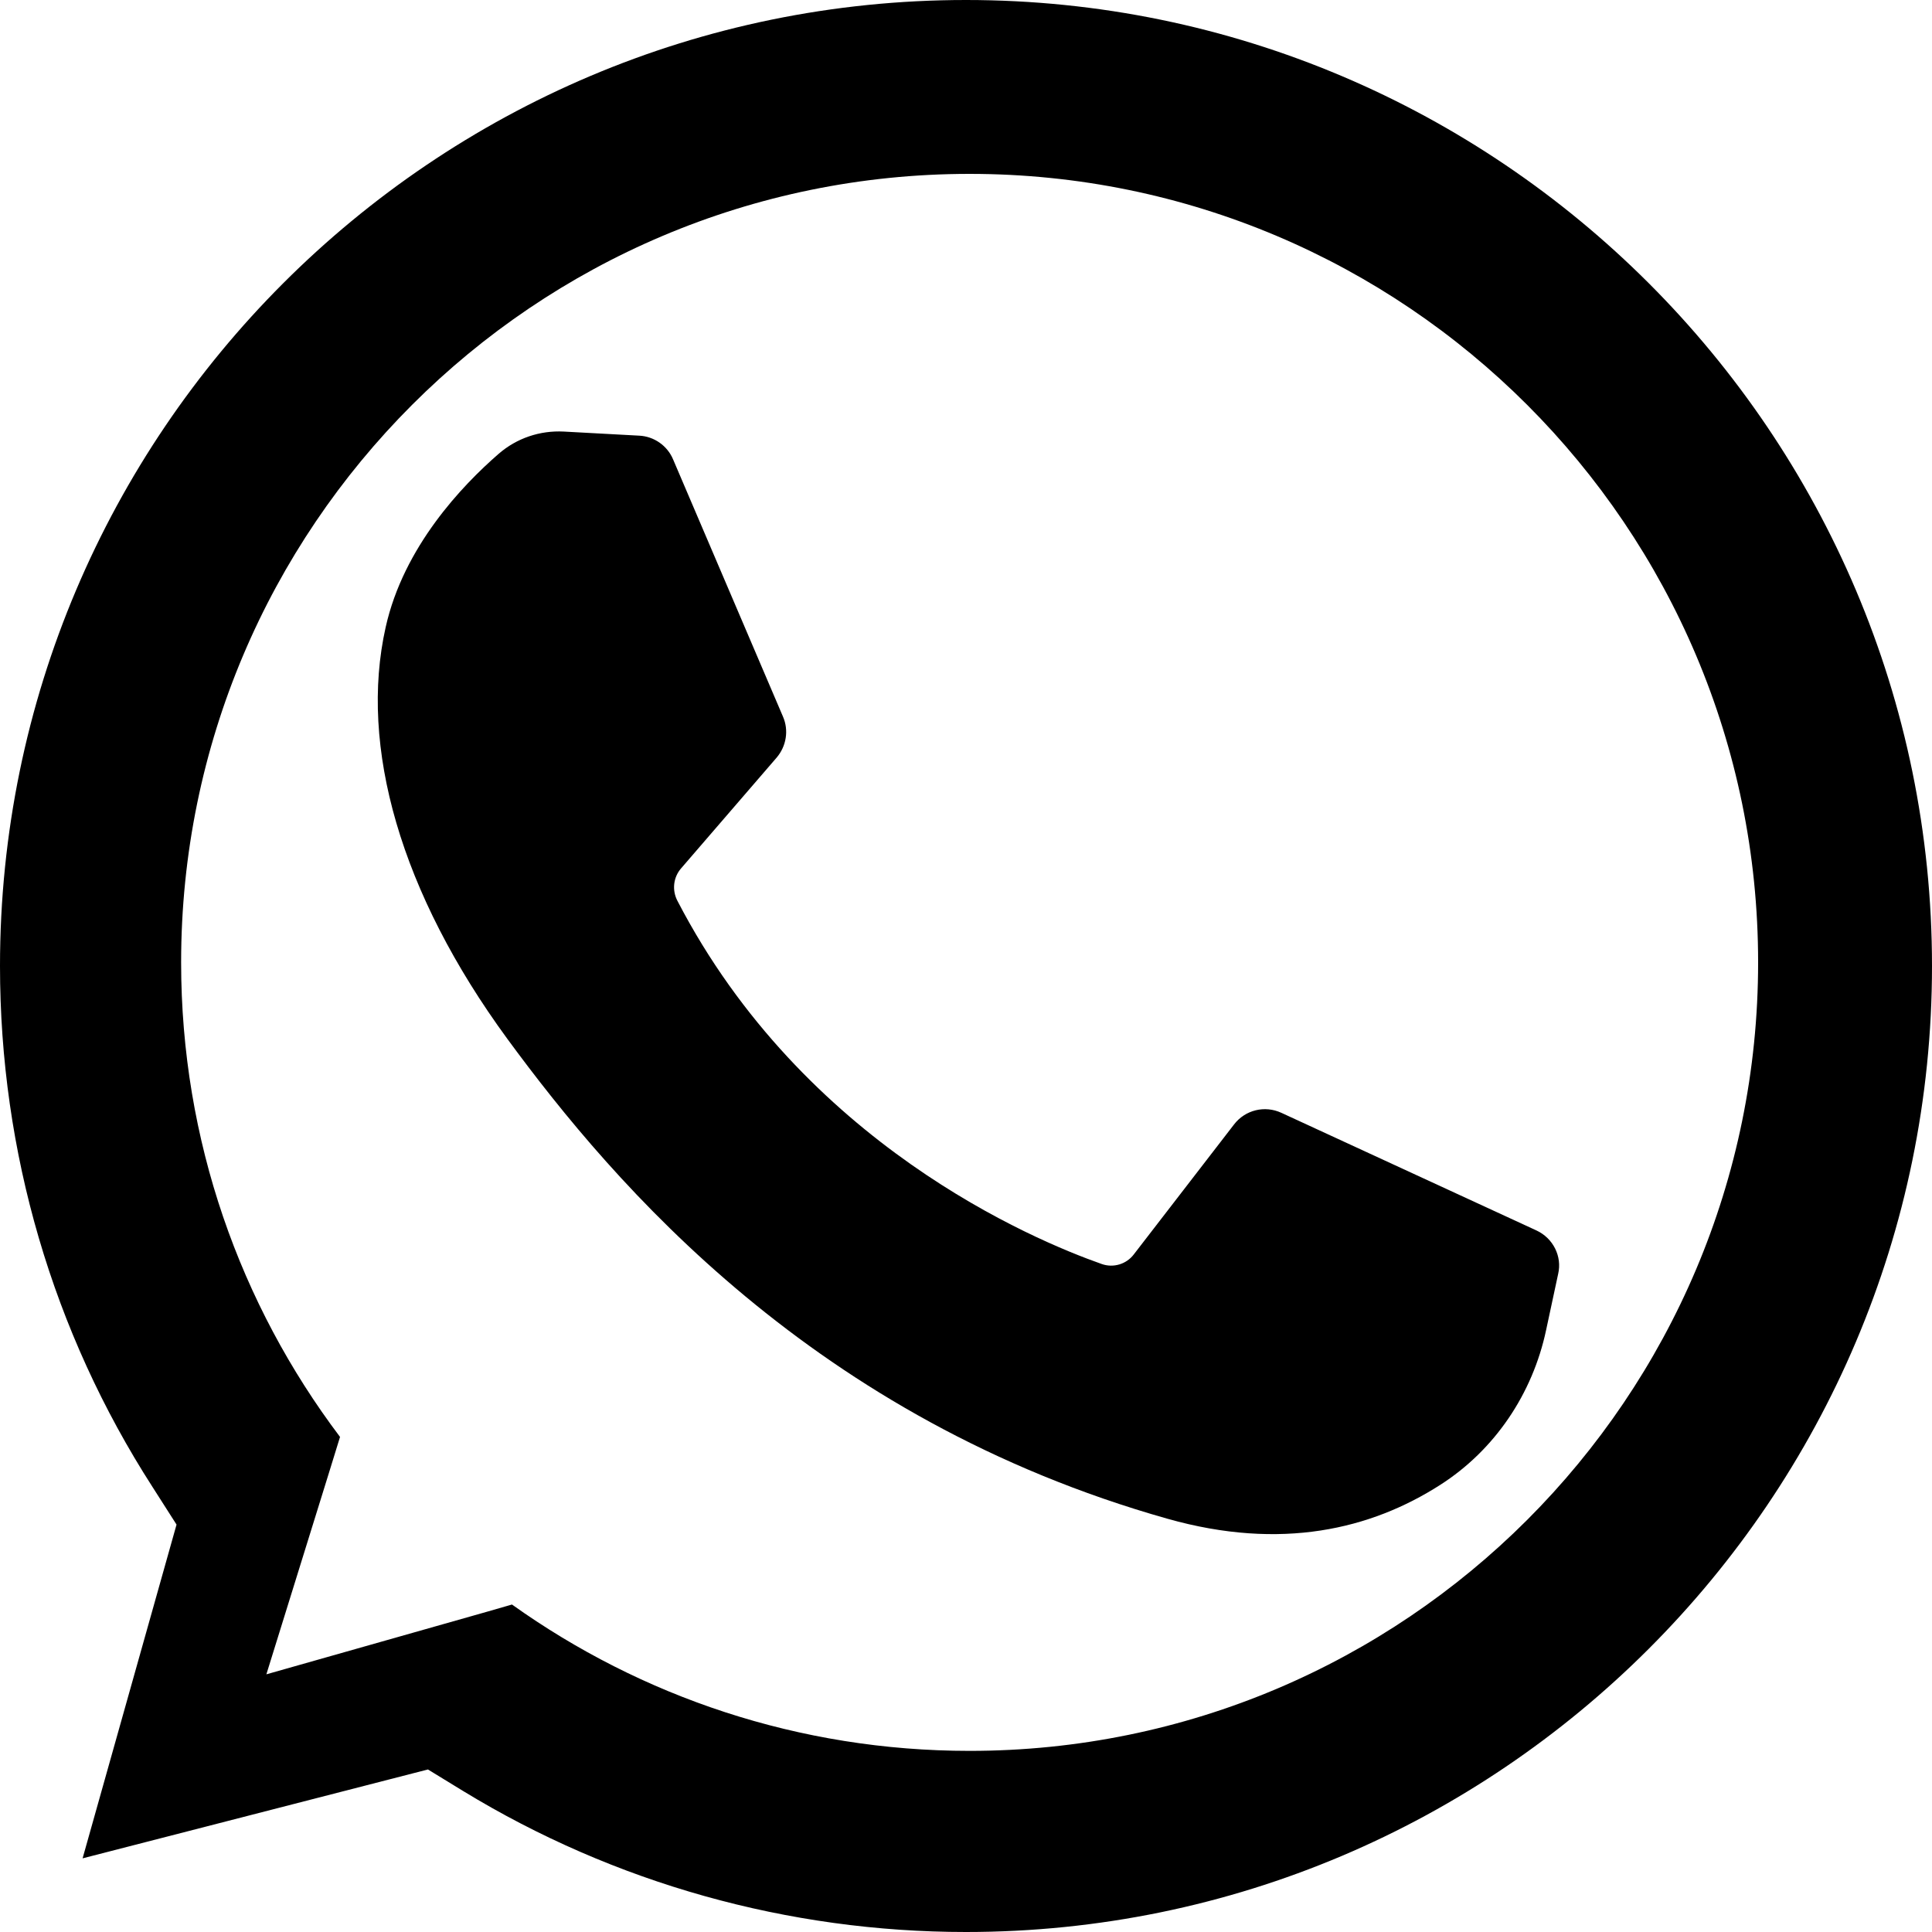 <?xml version="1.0" encoding="utf-8"?>
<!-- Generator: Adobe Illustrator 26.0.1, SVG Export Plug-In . SVG Version: 6.00 Build 0)  -->
<svg version="1.1" id="Capa_1" xmlns="http://www.w3.org/2000/svg" xmlns:xlink="http://www.w3.org/1999/xlink" x="0px" y="0px"
	 viewBox="0 0 800 800" style="enable-background:new 0 0 800 800;" xml:space="preserve">
<style type="text/css">
	.st0{fill:none;}
</style>
<path d="M636.2,509.5l-105.6-48.7c-6.9-3.2-15-1.2-19.6,4.8l-41.5,53.8c-3.1,4.1-8.5,5.7-13.3,4c-28.4-10-123.5-49.8-175.7-150.4
	c-2.3-4.4-1.7-9.7,1.5-13.4l39.6-45.9c4-4.7,5.1-11.3,2.6-17l-45.5-106.5c-2.4-5.7-7.9-9.5-14-9.8l-31.3-1.7
	c-9.8-0.5-19.4,2.7-26.9,9.2c-15.2,13.2-39.4,38.6-46.8,71.8c-11.1,49.4,6.1,110,50.4,170.5c44.4,60.5,127.1,157.4,273.4,198.7
	c47.1,13.3,84.2,4.3,112.8-14c22.7-14.5,38.3-37.8,43.9-64.1l5-23.3C646.9,520.2,643.1,512.7,636.2,509.5z"/>
<path class="st0" d="M639.2,543.9c-5.6,26.3-21.2,49.6-43.9,64.1c-28.6,18.3-65.7,27.3-112.8,14c-146.3-41.4-229-138.2-273.4-198.7
	c-44.4-60.5-61.5-121.1-50.4-170.5c7.4-33.2,31.7-58.6,46.8-71.8c7.4-6.4,17.1-9.7,26.9-9.2l31.3,1.7c6.2,0.3,11.6,4.1,14,9.8
	l45.5,106.5c2.4,5.7,1.4,12.3-2.6,17l-39.6,45.9c-3.2,3.7-3.8,9-1.5,13.4c52.2,100.6,147.3,140.4,175.7,150.4
	c4.8,1.7,10.2,0.1,13.3-4l41.5-53.8c4.6-6,12.7-8,19.6-4.8l105.6,48.7c6.9,3.2,10.6,10.7,9.1,18.1L639.2,543.9z"/>
<path d="M400,0C179.4,0,0,179.4,0,400c0,76.9,21.8,151.5,63.2,215.8l9.9,15.5L34.2,769.5l143-36.8l14.7,9
	C254.4,779.8,326.4,800,400,800c220.6,0,400-179.4,400-400S620.6,0,400,0z M401.5,725c-70.7,0-136.1-22.5-189.5-60.6l-10.4,3
	l-91.3,25.9l25.9-83.4l4.6-14.9C99.5,540.3,75,472.3,75,398.5C75,218.2,221.2,72,401.5,72S728,218.2,728,398.5S581.8,725,401.5,725z
	"/>
</svg>
